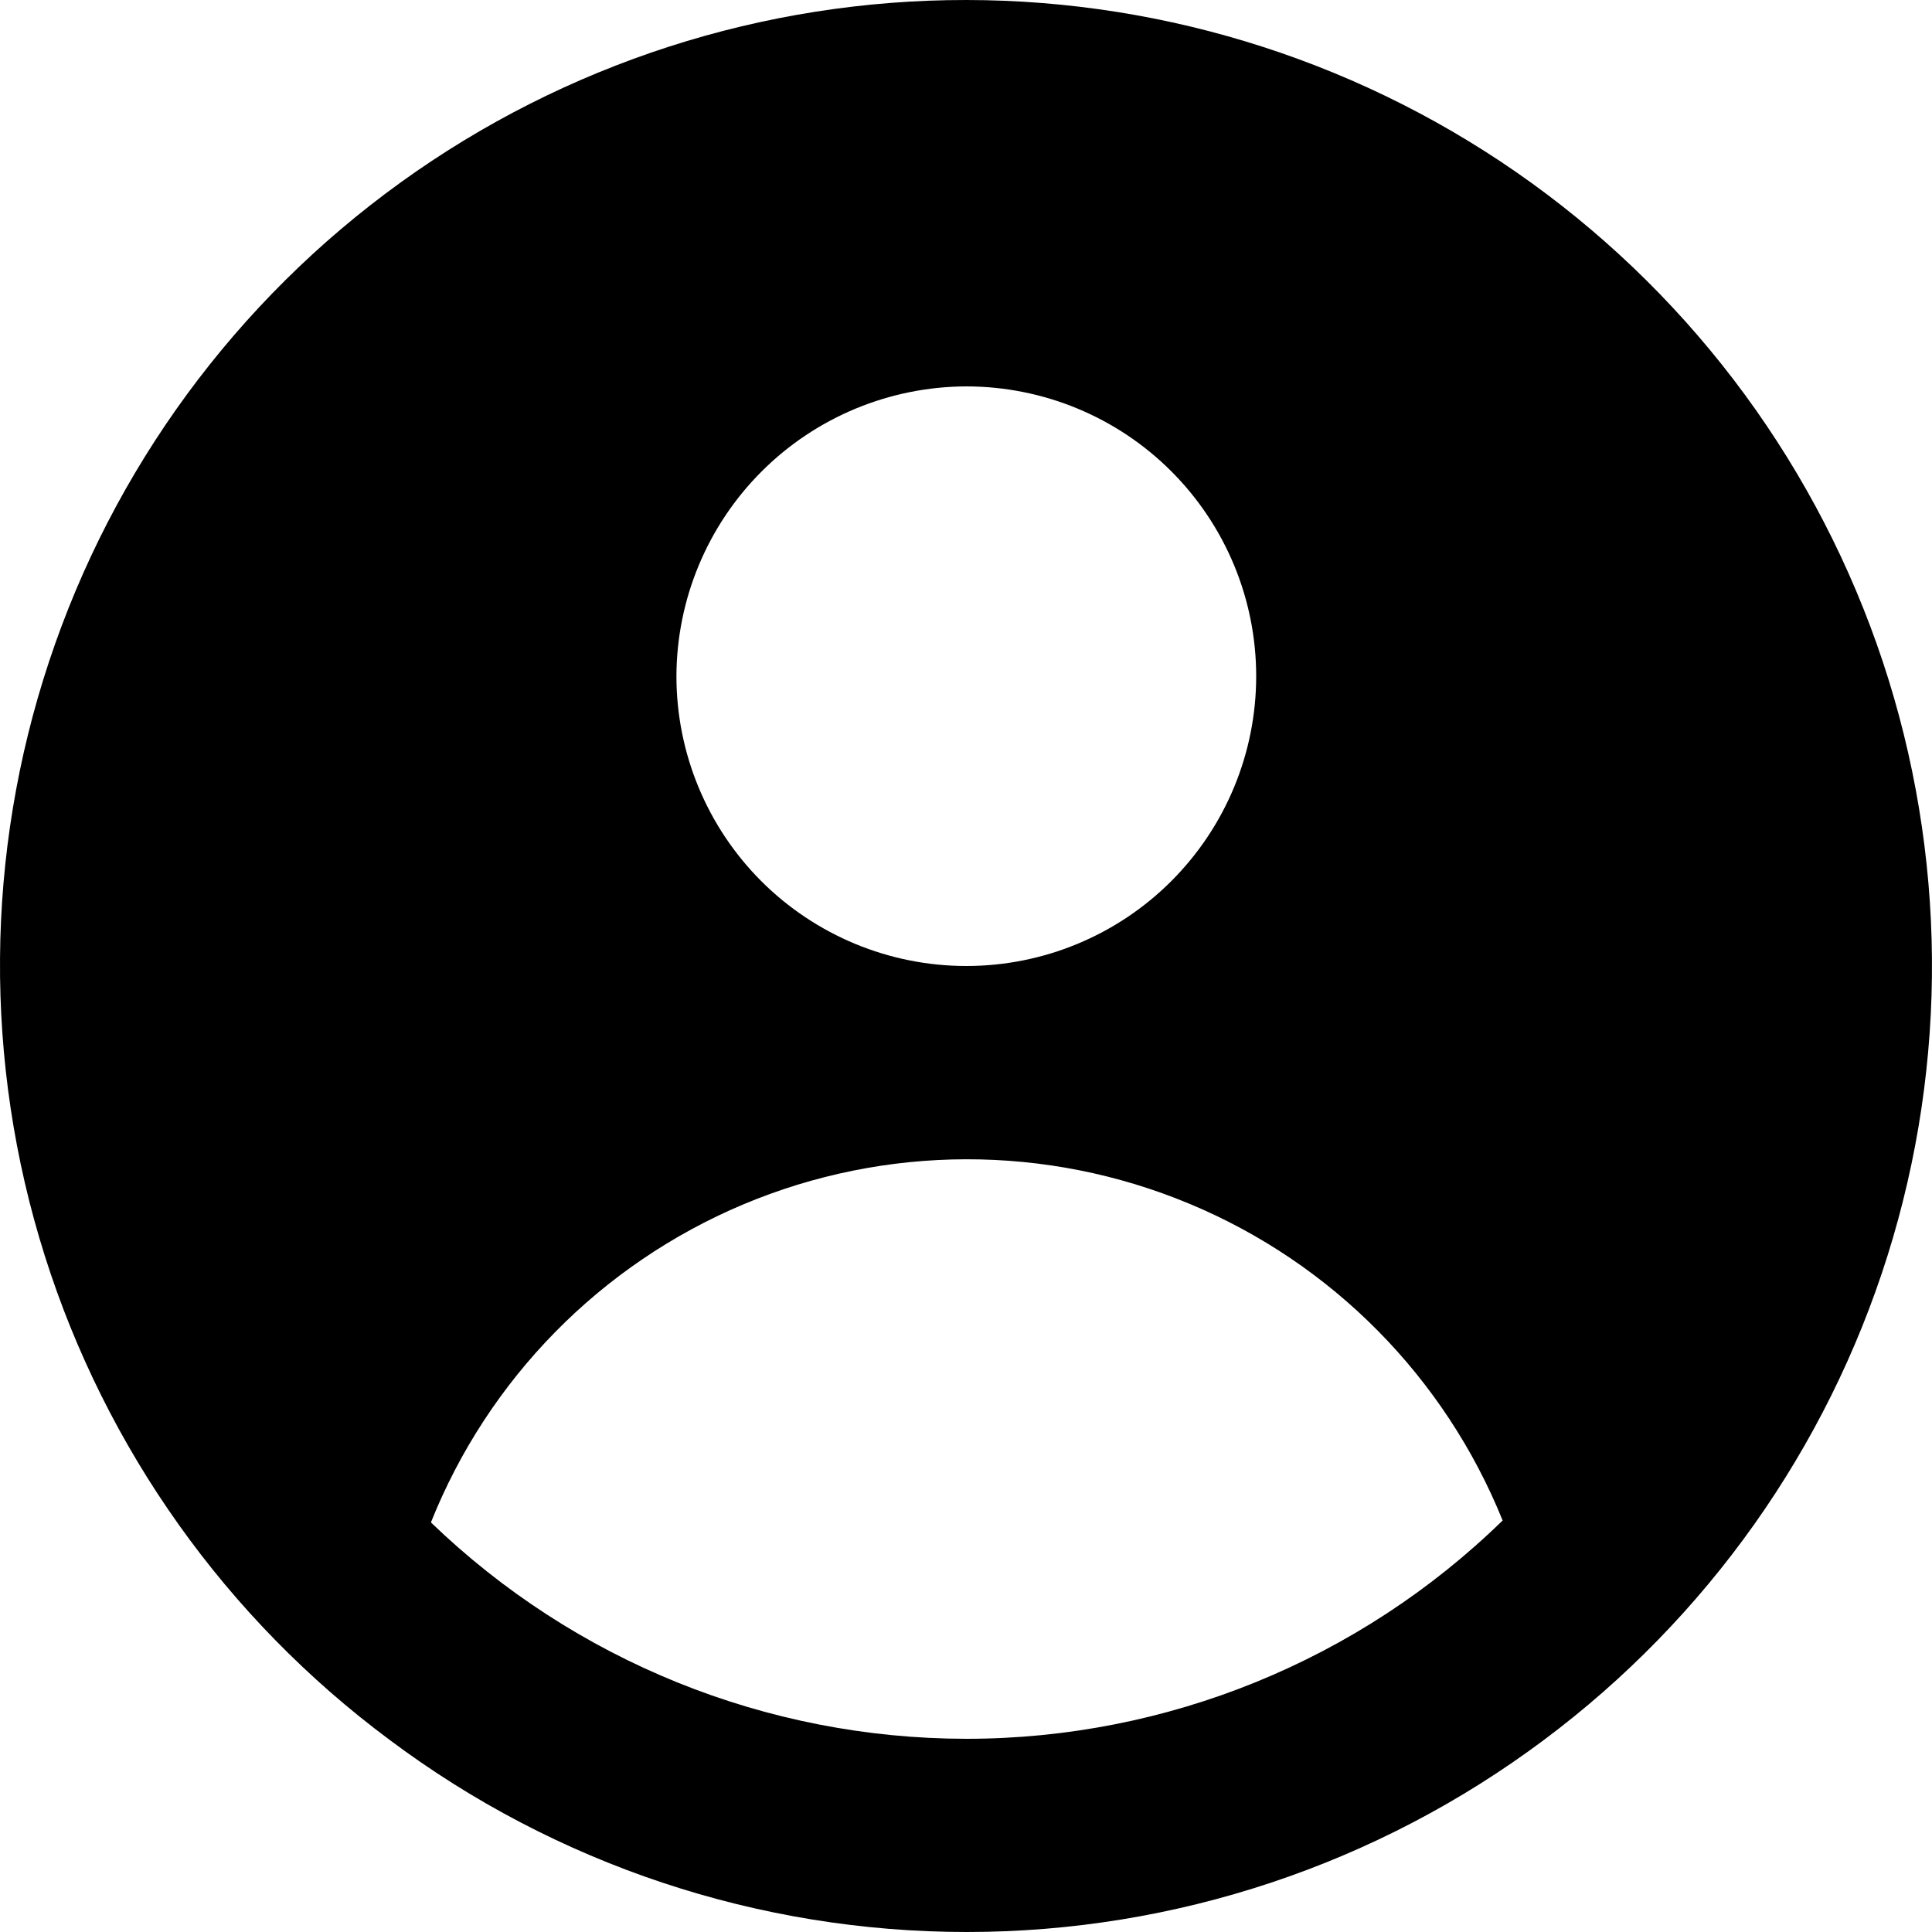 <svg width="25" height="25" viewBox="0 0 25 25" fill="none" xmlns="http://www.w3.org/2000/svg">
<path d="M12.504 3.96564e-06C9.876 -0.002 7.315 0.824 5.184 2.361C3.053 3.898 1.461 6.067 0.635 8.56C-0.192 11.053 -0.212 13.743 0.579 16.248C1.37 18.753 2.93 20.945 5.039 22.512C7.194 24.127 9.816 25 12.51 25C15.204 25 17.825 24.127 19.982 22.512C22.085 20.941 23.64 18.748 24.426 16.244C25.212 13.74 25.19 11.052 24.363 8.561C23.535 6.07 21.945 3.903 19.816 2.366C17.688 0.83 15.129 0.002 12.504 0L12.504 3.96564e-06ZM12.504 5C13.499 5 14.453 5.395 15.156 6.098C15.86 6.802 16.255 7.755 16.255 8.75C16.255 9.745 15.86 10.698 15.156 11.402C14.453 12.105 13.499 12.5 12.504 12.5C11.509 12.5 10.555 12.105 9.851 11.402C9.148 10.698 8.753 9.745 8.753 8.75C8.756 7.756 9.152 6.804 9.855 6.101C10.557 5.399 11.51 5.003 12.504 5ZM12.504 22.5C9.919 22.498 7.436 21.494 5.576 19.7C6.318 17.843 7.774 16.361 9.618 15.585C11.462 14.81 13.54 14.806 15.387 15.575C17.234 16.343 18.695 17.821 19.444 19.675C17.588 21.486 15.097 22.5 12.504 22.5L12.504 22.5Z" fill="black"/>
</svg>
